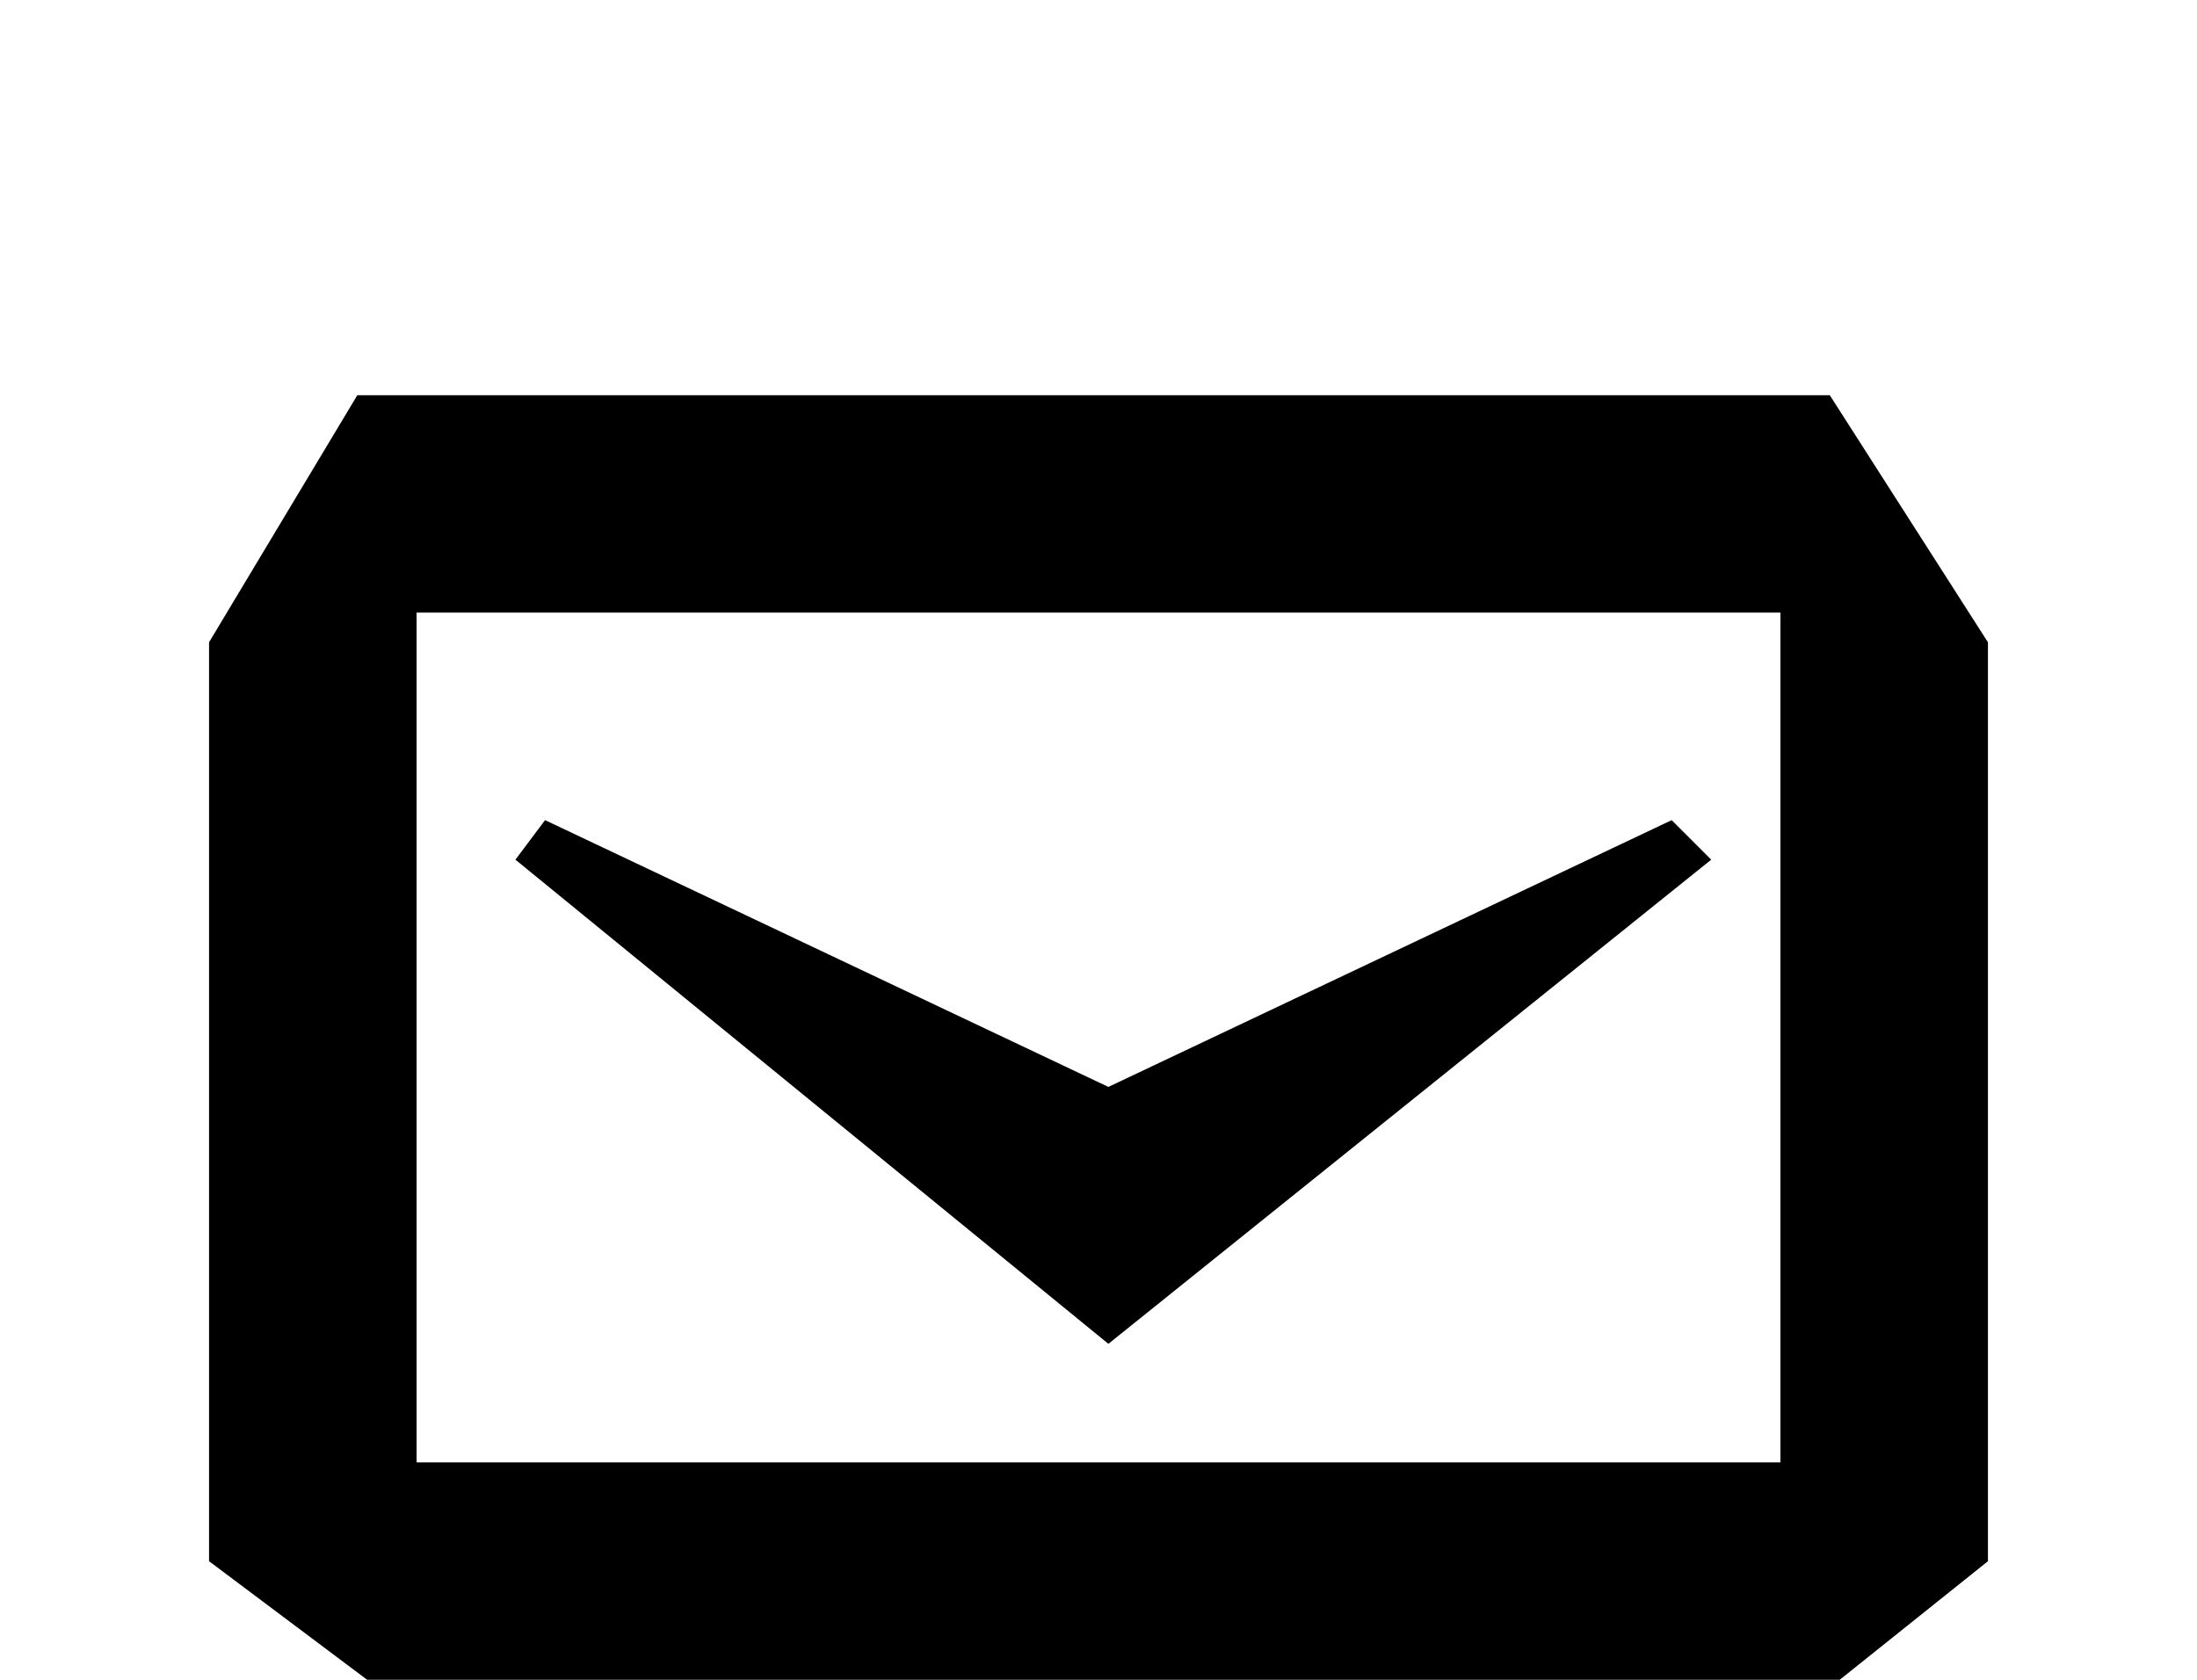 <svg xmlns="http://www.w3.org/2000/svg" width="17" height="13" viewBox="3 -4 12 17"><path d="M15.2 4.7l-.4-.4L9.1 7 3.4 4.3l-.3.4 6 4.9 6.1-4.9zM16.4 0H1.5L0 2.5v9.3L1.6 13h14.9l1.5-1.2V2.5L16.4 0zm-.5 10.8H2.1V2.2h13.8v8.6z"/></svg>
